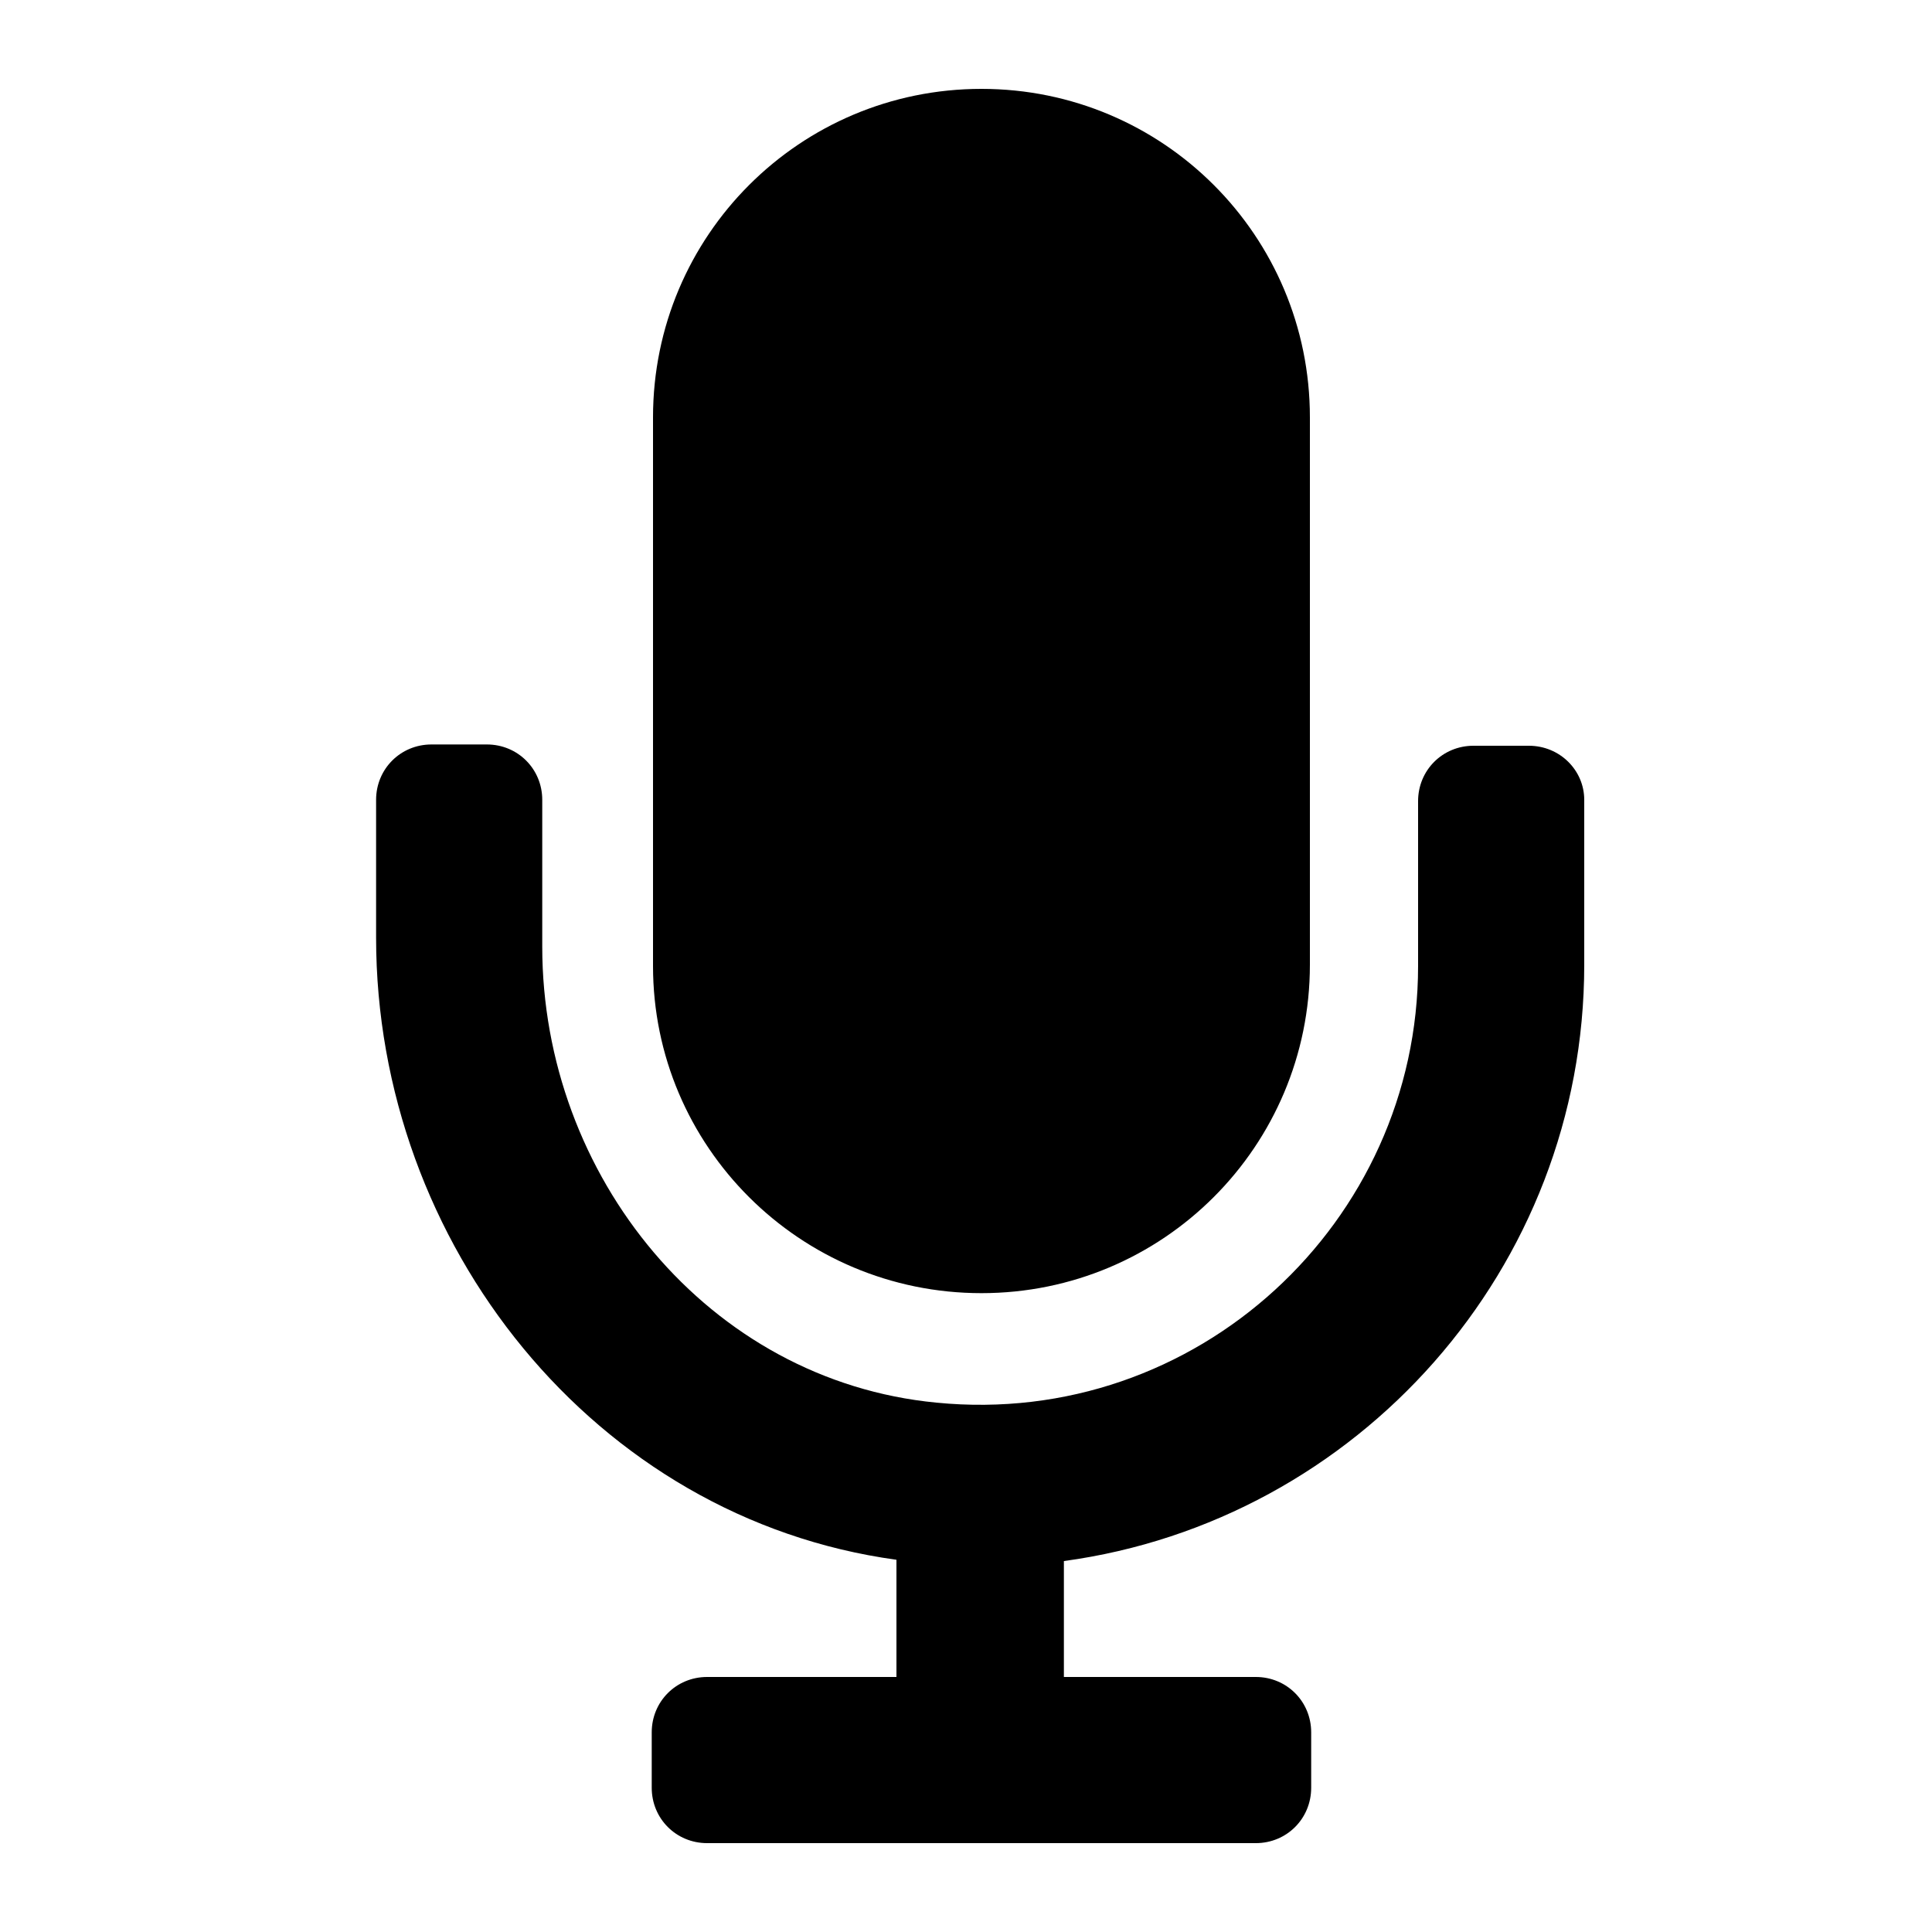 <?xml version="1.0" encoding="utf-8"?>
<svg version="1.1" xmlns="http://www.w3.org/2000/svg" xmlns:xlink="http://www.w3.org/1999/xlink" x="0px" y="0px"
	 viewBox="0 0 150 150" style="enable-background:new 0 0 150 150;" xml:space="preserve">
<path d="M76.2,100.4c14.1,0,25.5-11.4,25.5-25.5V32.4c0-14.1-11.4-25.5-25.5-25.5S50.7,18.3,50.7,32.4v42.6
	C50.7,89,62.1,100.4,76.2,100.4z M118.7,57.9h-4.3c-2.4,0-4.3,1.9-4.3,4.3v12.8c0,19.9-17.2,35.9-37.4,33.9
	c-17.7-1.7-30.6-17.6-30.6-35.4V62.1c0-2.4-1.9-4.3-4.3-4.3h-4.3c-2.4,0-4.3,1.9-4.3,4.3v10.7c0,23.8,17,45.1,40.4,48.3v9.1H54.9
	c-2.4,0-4.3,1.9-4.3,4.3v4.3c0,2.4,1.9,4.3,4.3,4.3h42.6c2.4,0,4.3-1.9,4.3-4.3v-4.3c0-2.4-1.9-4.3-4.3-4.3H82.6v-9
	c22.8-3.1,40.4-22.7,40.4-46.3V62.1C123,59.8,121.1,57.9,118.7,57.9z"/>
</svg>
